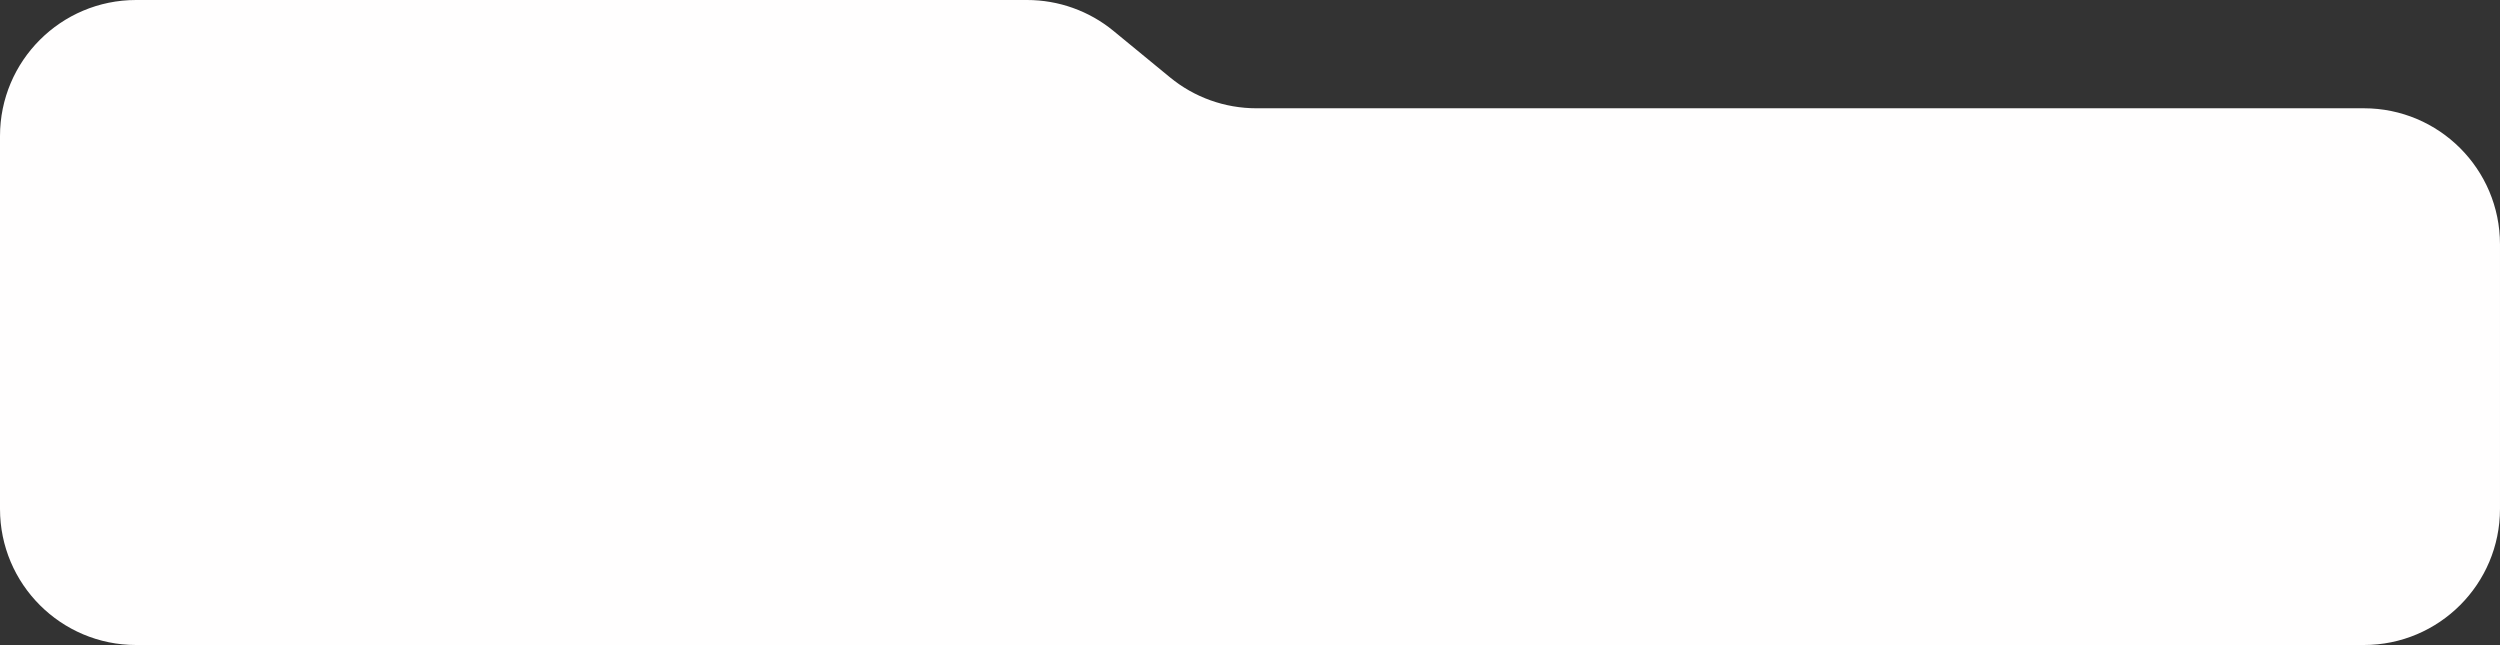 <svg width="551.123" height="142.192" viewBox="0 0 551.123 142.192" fill="none" xmlns="http://www.w3.org/2000/svg" xmlns:xlink="http://www.w3.org/1999/xlink">
	<rect x="0" y="0" width="551.123" height="142.192" fill="#333333" stroke="none"/>
	<desc>
			Created with Pixso.
	</desc>
	<defs/>
	<path id="Rectangle 2" d="M30 0L226.41 0C233.36 0 240.09 2.4 245.46 6.81L257.92 17.05C263.28 21.46 270.01 23.87 276.96 23.87L521.12 23.87C537.69 23.87 551.12 37.3 551.12 53.87L551.12 112.19C551.12 128.75 537.69 142.19 521.12 142.19L30 142.19C13.43 142.19 0 128.75 0 112.19L0 30C0 13.43 13.43 0 30 0Z" fill="#FFFEFE" fill-opacity="1" fill-rule="nonzero"/>
</svg>
